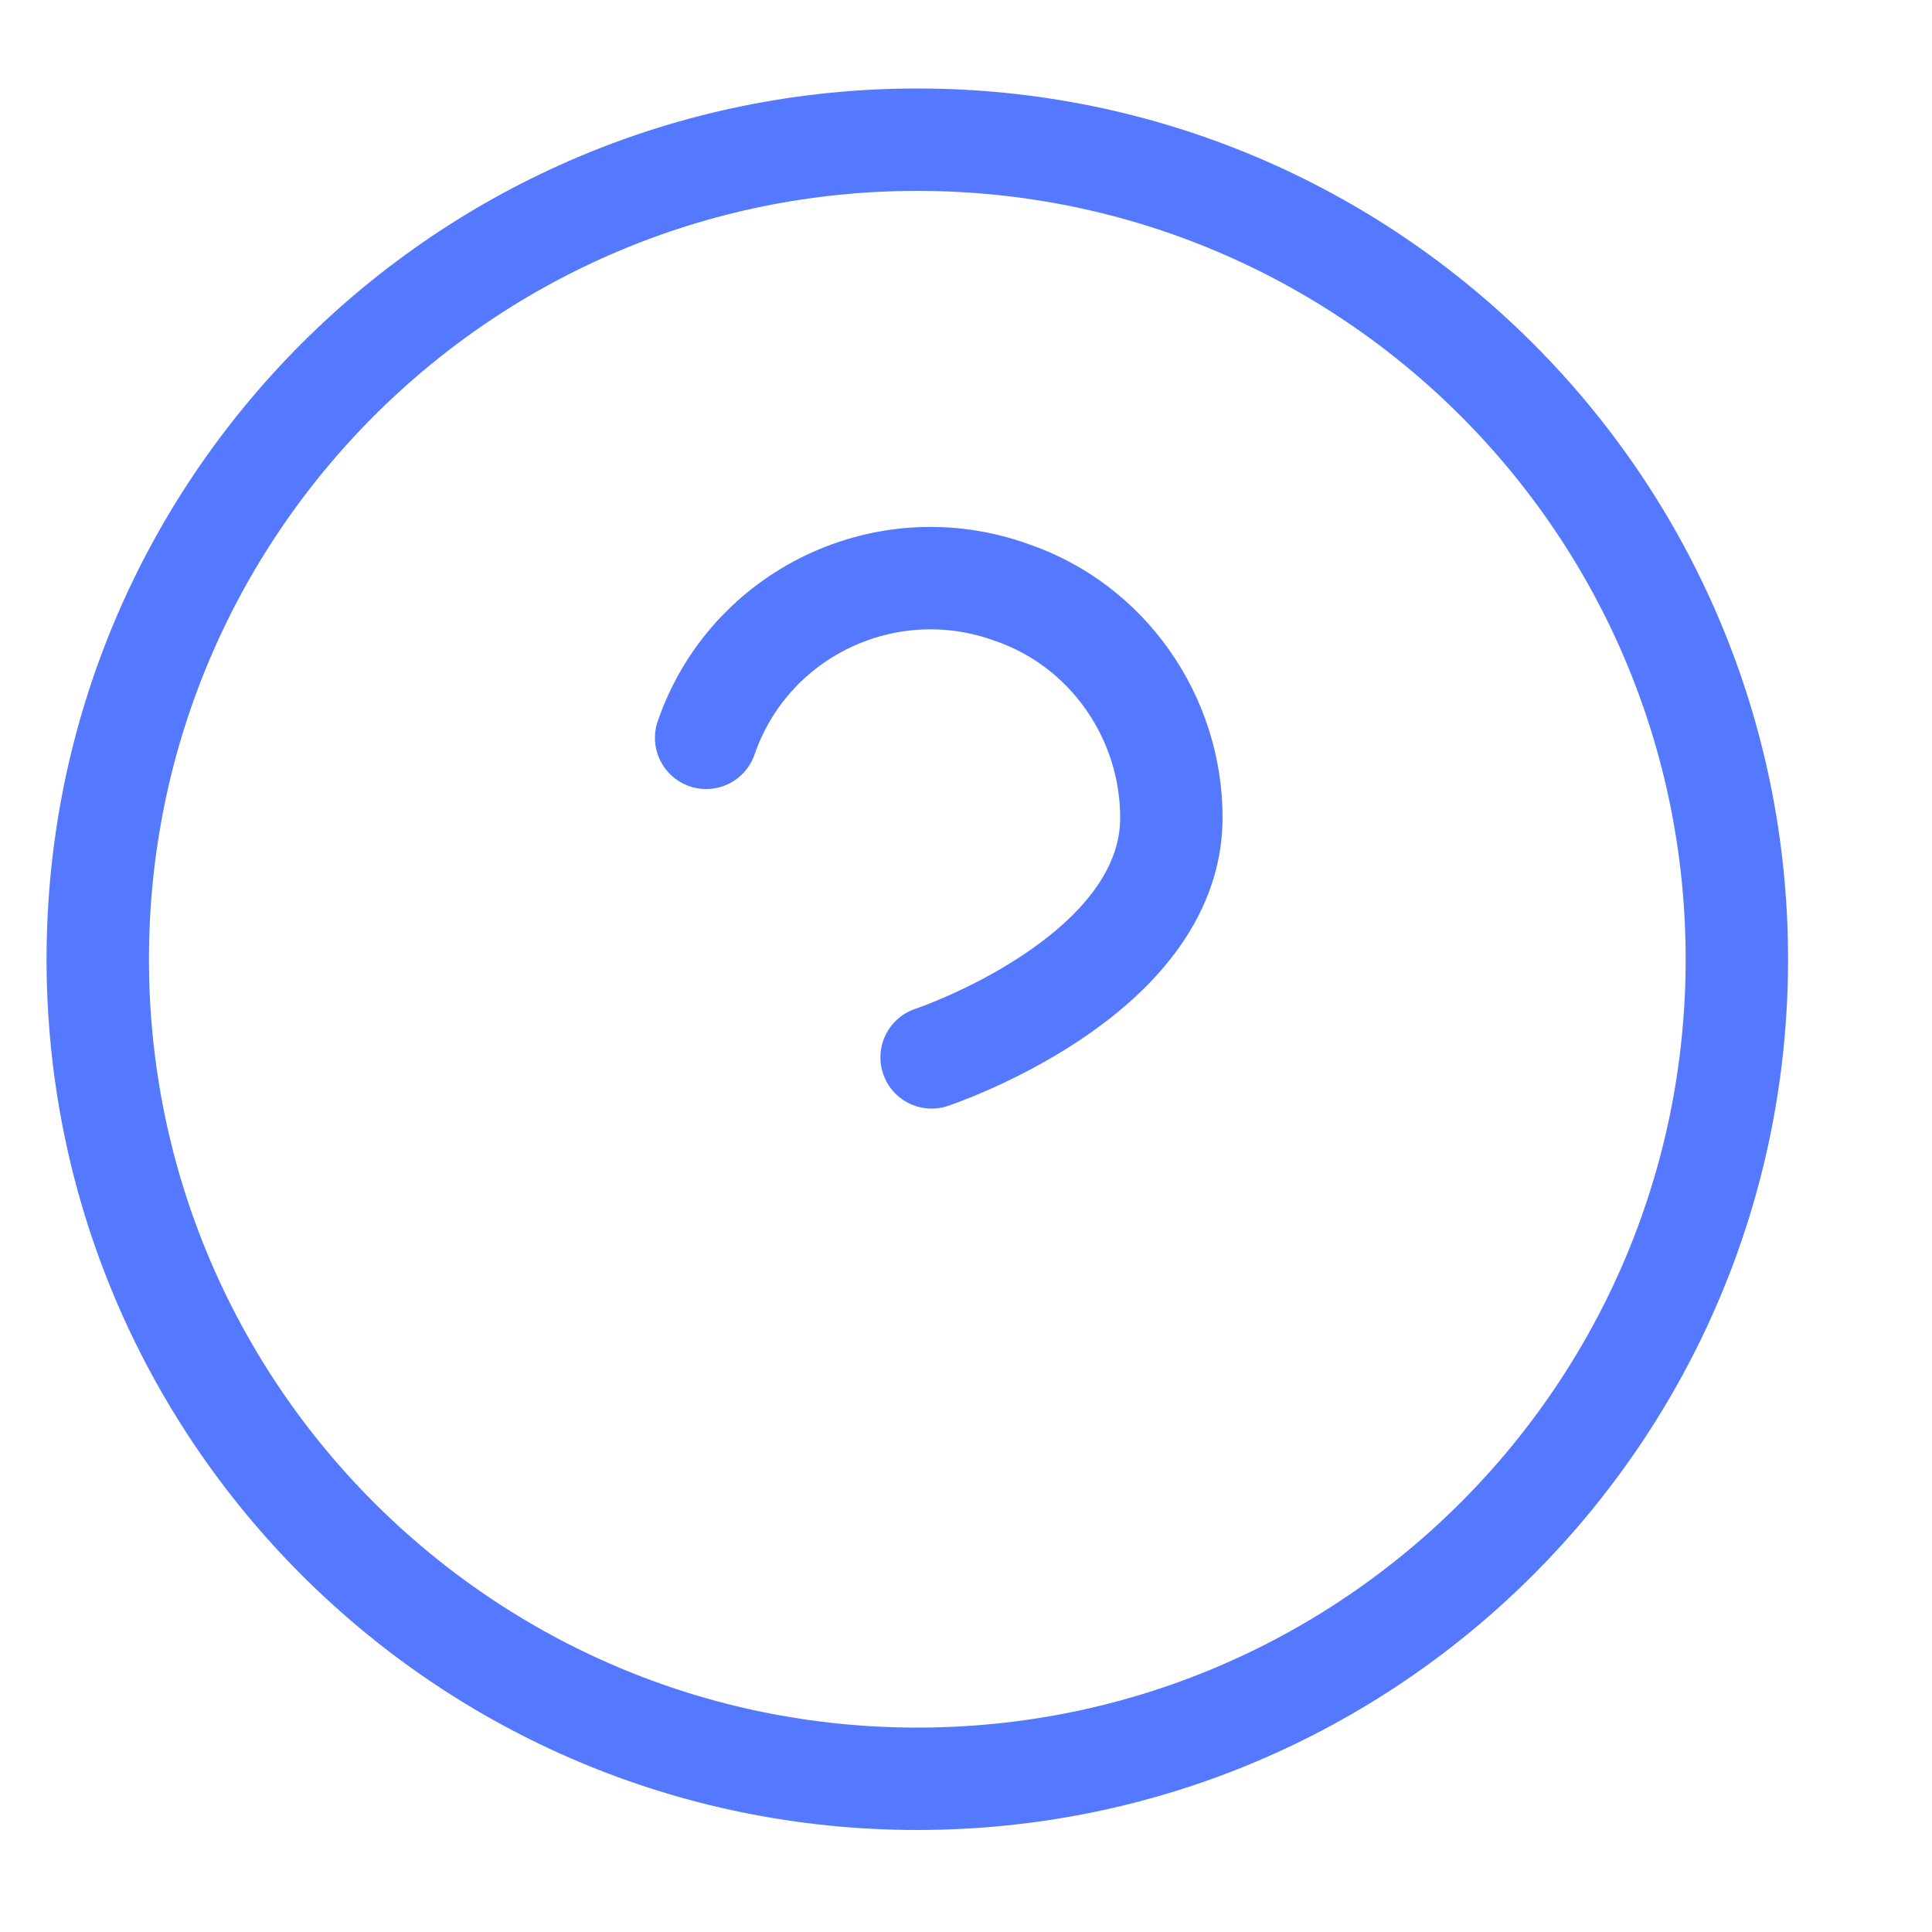 <svg width="10" height="10" viewBox="0 0 10 10" fill="none" xmlns="http://www.w3.org/2000/svg">
<path d="M4.748 9.207C7.091 9.207 8.99 7.308 8.99 4.965C8.99 2.622 7.091 0.723 4.748 0.723C2.405 0.723 0.506 2.622 0.506 4.965C0.506 7.308 2.405 9.207 4.748 9.207Z" stroke="#5479FF" stroke-width="0.53" stroke-linecap="round" stroke-linejoin="round"/>
<path d="M3.655 3.819C3.878 3.172 4.589 2.833 5.235 3.066C5.734 3.236 6.063 3.713 6.063 4.232C6.063 5.06 4.822 5.473 4.822 5.473" stroke="#5479FF" stroke-width="0.53" stroke-linecap="round" stroke-linejoin="round"/>
</svg>
